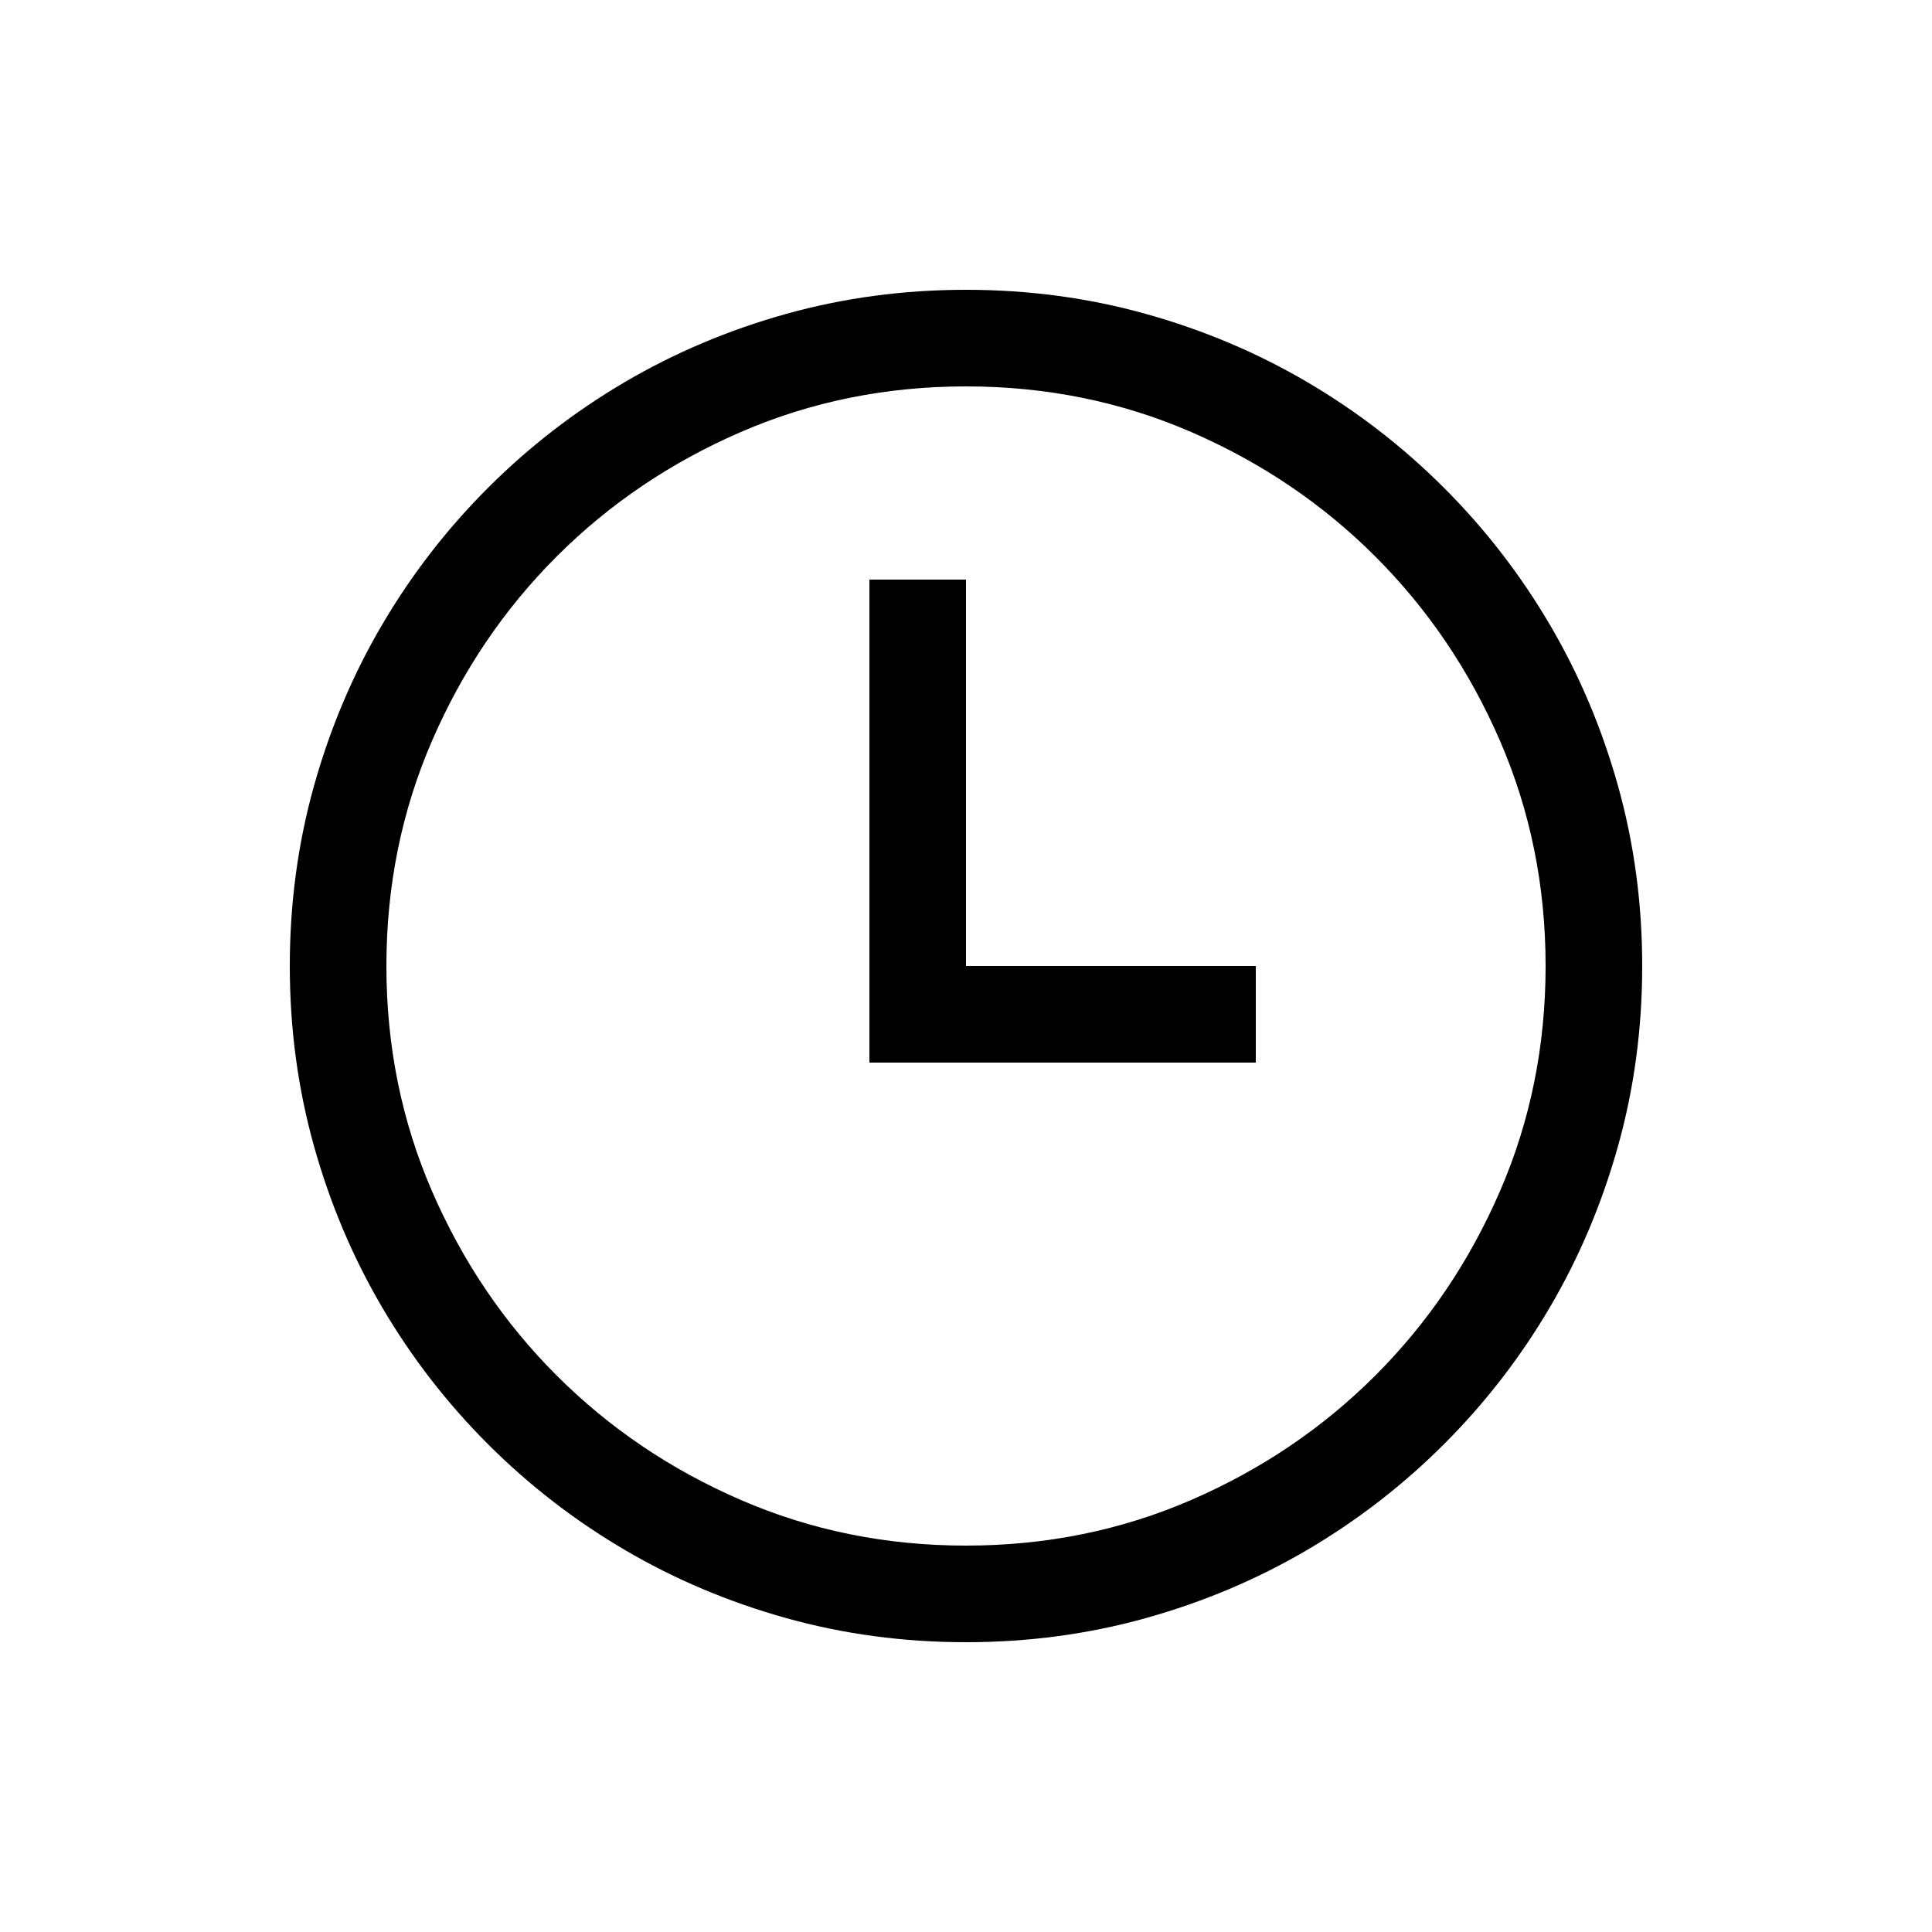 <svg xmlns="http://www.w3.org/2000/svg" viewBox="0 0 100 100"><path d="M 50,85 Q 45.156,85 40.684,83.75 36.211,82.5 32.324,80.215 28.438,77.93 25.254,74.746 22.07,71.562 19.785,67.676 17.5,63.789 16.25,59.316 15,54.844 15,50 q 0,-4.844 1.25,-9.316 1.25,-4.473 3.535,-8.359 2.285,-3.887 5.469,-7.07 3.184,-3.184 7.07,-5.469 Q 36.211,17.5 40.684,16.25 45.156,15 50,15 q 4.844,0 9.316,1.25 4.473,1.25 8.359,3.535 3.887,2.285 7.07,5.469 3.184,3.184 5.469,7.07 Q 82.5,36.211 83.75,40.684 85,45.156 85,50 q 0,4.844 -1.25,9.316 -1.25,4.473 -3.535,8.359 -2.285,3.887 -5.469,7.07 -3.184,3.184 -7.07,5.469 Q 63.789,82.5 59.316,83.75 54.844,85 50,85 Z m 0,-65 q -6.211,0 -11.66,2.363 -5.449,2.363 -9.531,6.445 -4.082,4.082 -6.445,9.531 Q 20,43.789 20,50 q 0,6.211 2.363,11.66 2.363,5.449 6.445,9.531 4.082,4.082 9.531,6.445 Q 43.789,80 50,80 q 6.211,0 11.66,-2.363 5.449,-2.363 9.531,-6.445 4.082,-4.082 6.445,-9.531 Q 80,56.211 80,50 80,43.789 77.637,38.34 75.273,32.891 71.191,28.809 67.109,24.727 61.66,22.363 56.211,20 50,20 Z m 0,30 V 30 H 45 V 55 h 20 v -5 z"/></svg>